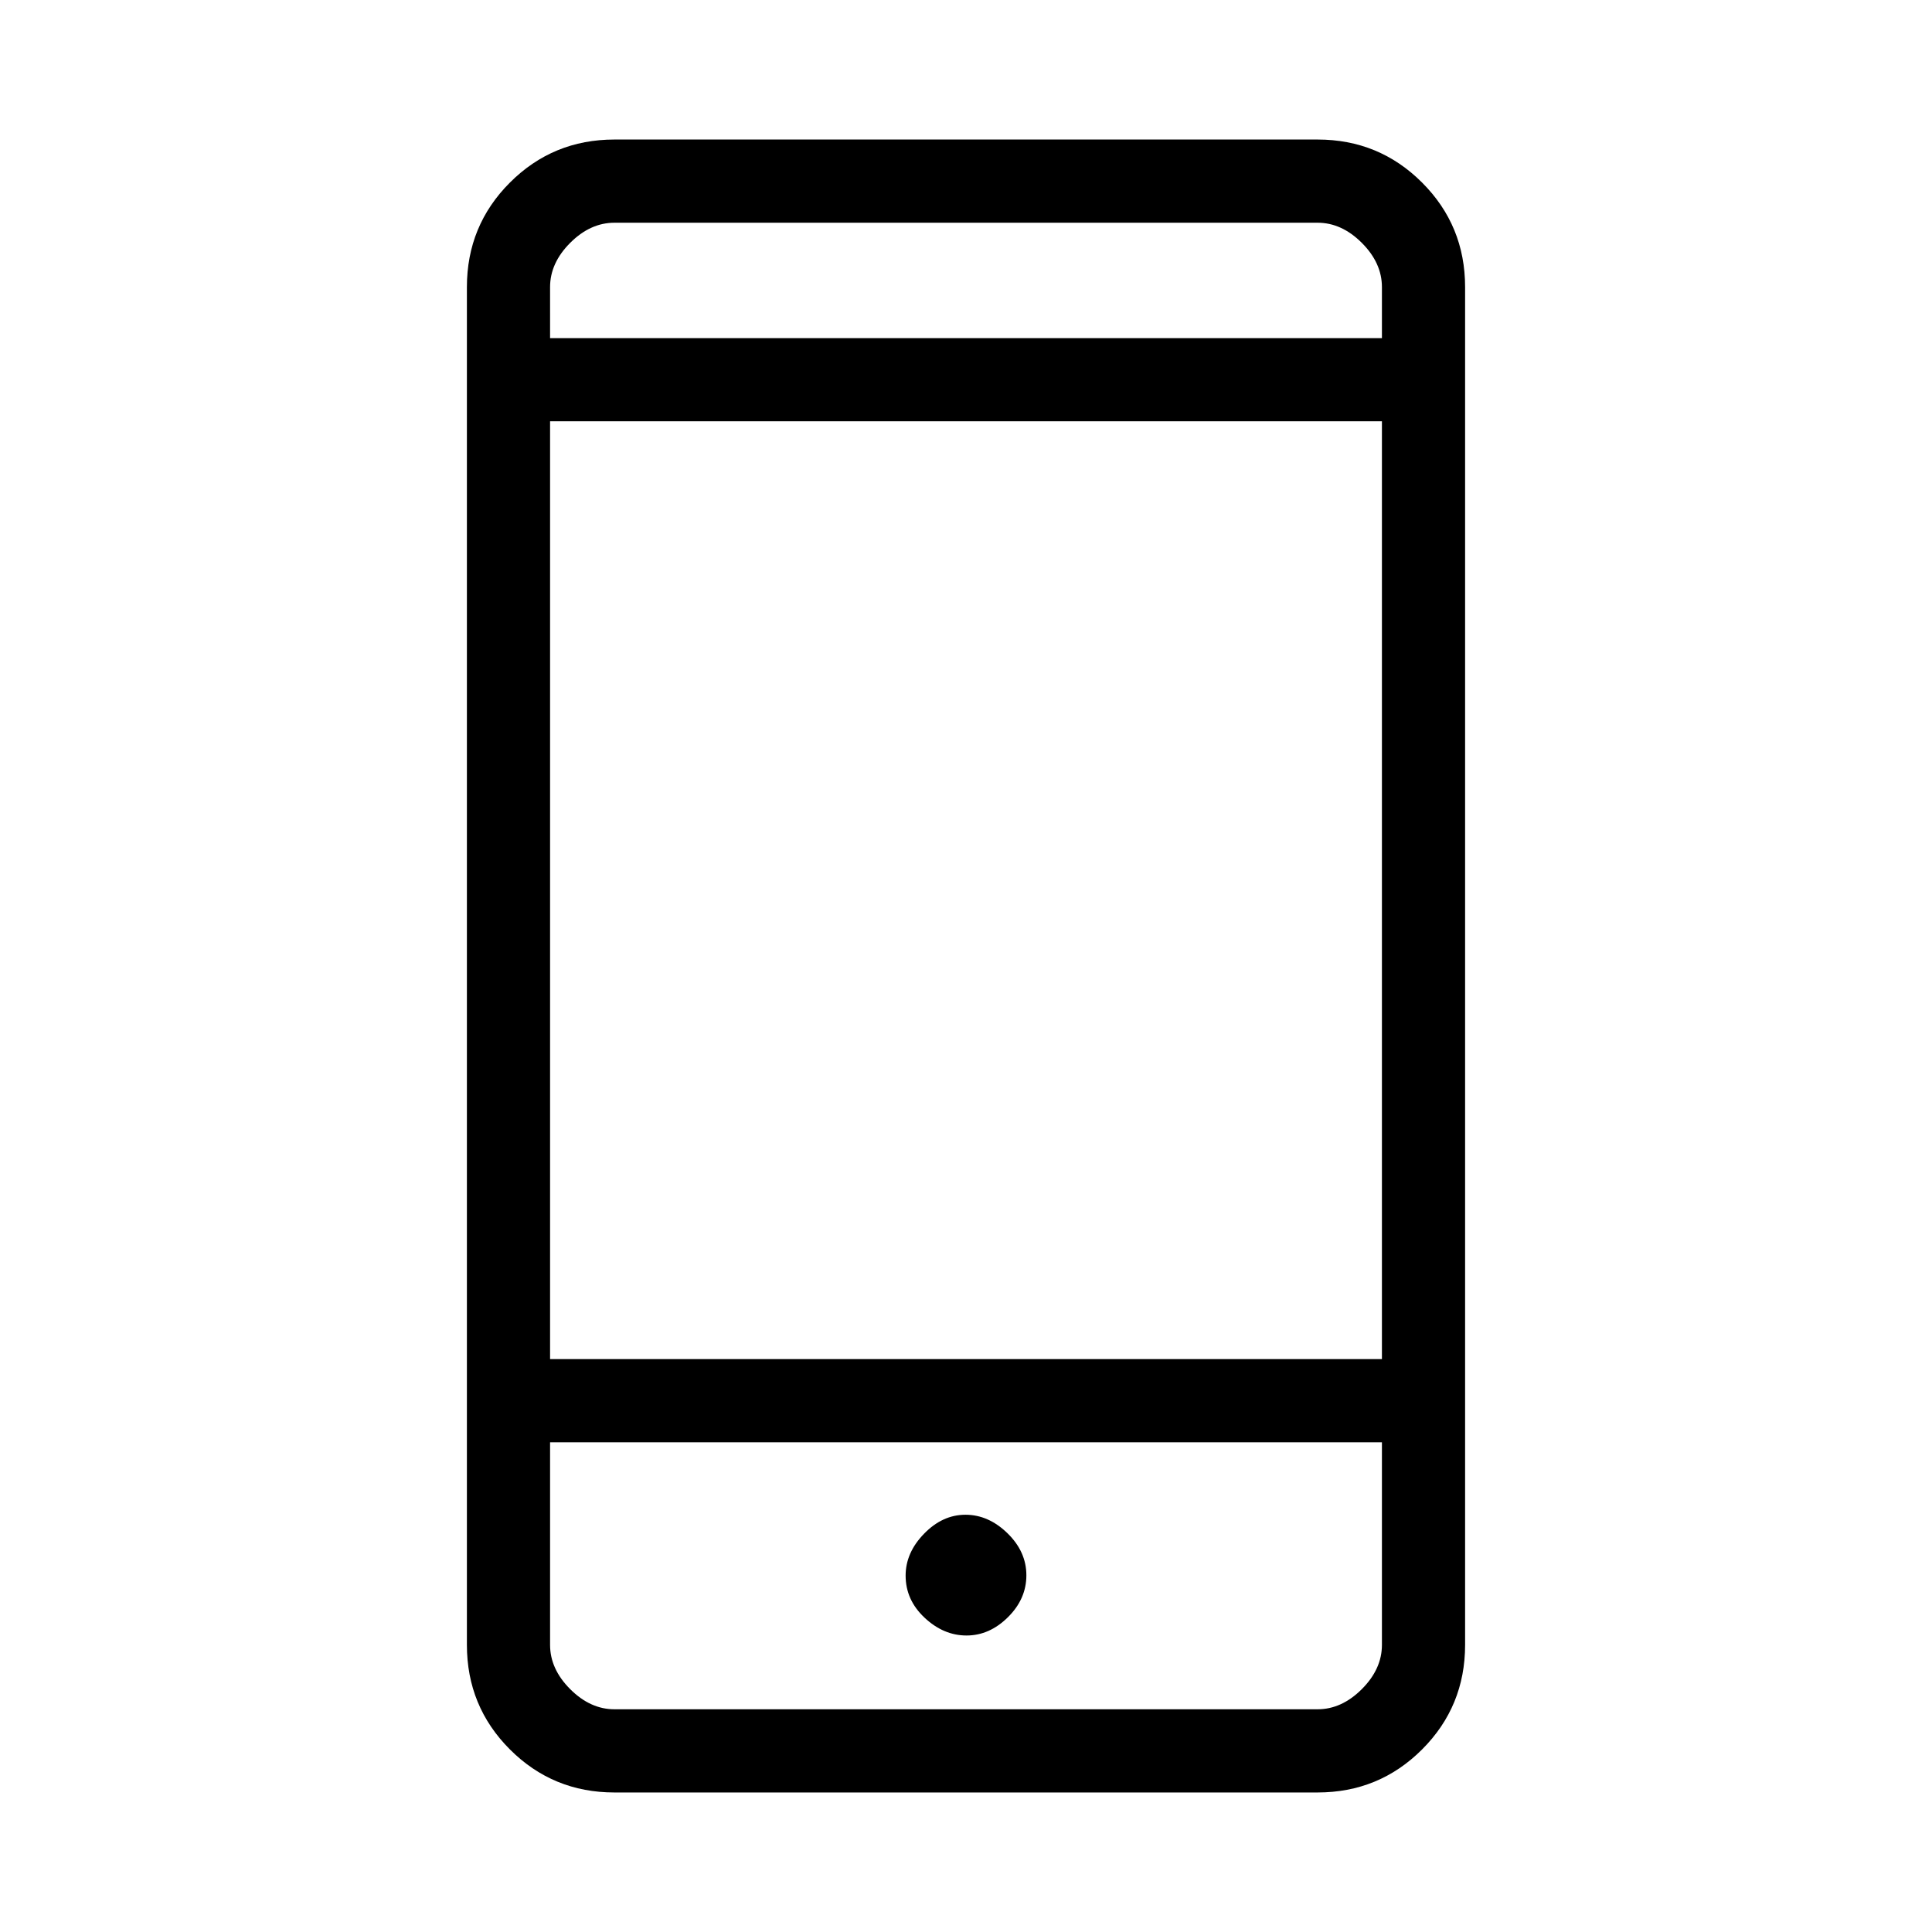 <svg xmlns="http://www.w3.org/2000/svg" height="40" viewBox="0 -960 960 960" width="40"><path d="M305.33-69.33q-30.57 0-51.95-21.38Q232-112.09 232-142.67v-674.66q0-30.58 21.38-51.96 21.38-21.38 51.95-21.38h349.34q30.57 0 51.95 21.38Q728-847.91 728-817.33v674.66q0 30.58-21.38 51.96-21.38 21.38-51.95 21.38H305.33Zm-32-174v100.66q0 12 10 22t22 10h349.34q12 0 22-10t10-22v-100.66H273.33Zm206.93 96q11.41 0 20.57-9.08 9.17-9.08 9.17-20.84 0-11.75-9.42-20.92-9.43-9.16-20.84-9.16t-20.57 9.42q-9.17 9.42-9.17 20.82 0 12.09 9.42 20.92 9.43 8.84 20.84 8.84ZM273.33-284.67h413.34v-466H273.33v466Zm0-507.33h413.34v-25.33q0-12-10-22t-22-10H305.33q-12 0-22 10t-10 22V-792Zm0 548.67v132.66-132.66Zm0-548.67v-57.33V-792Z"/></svg>